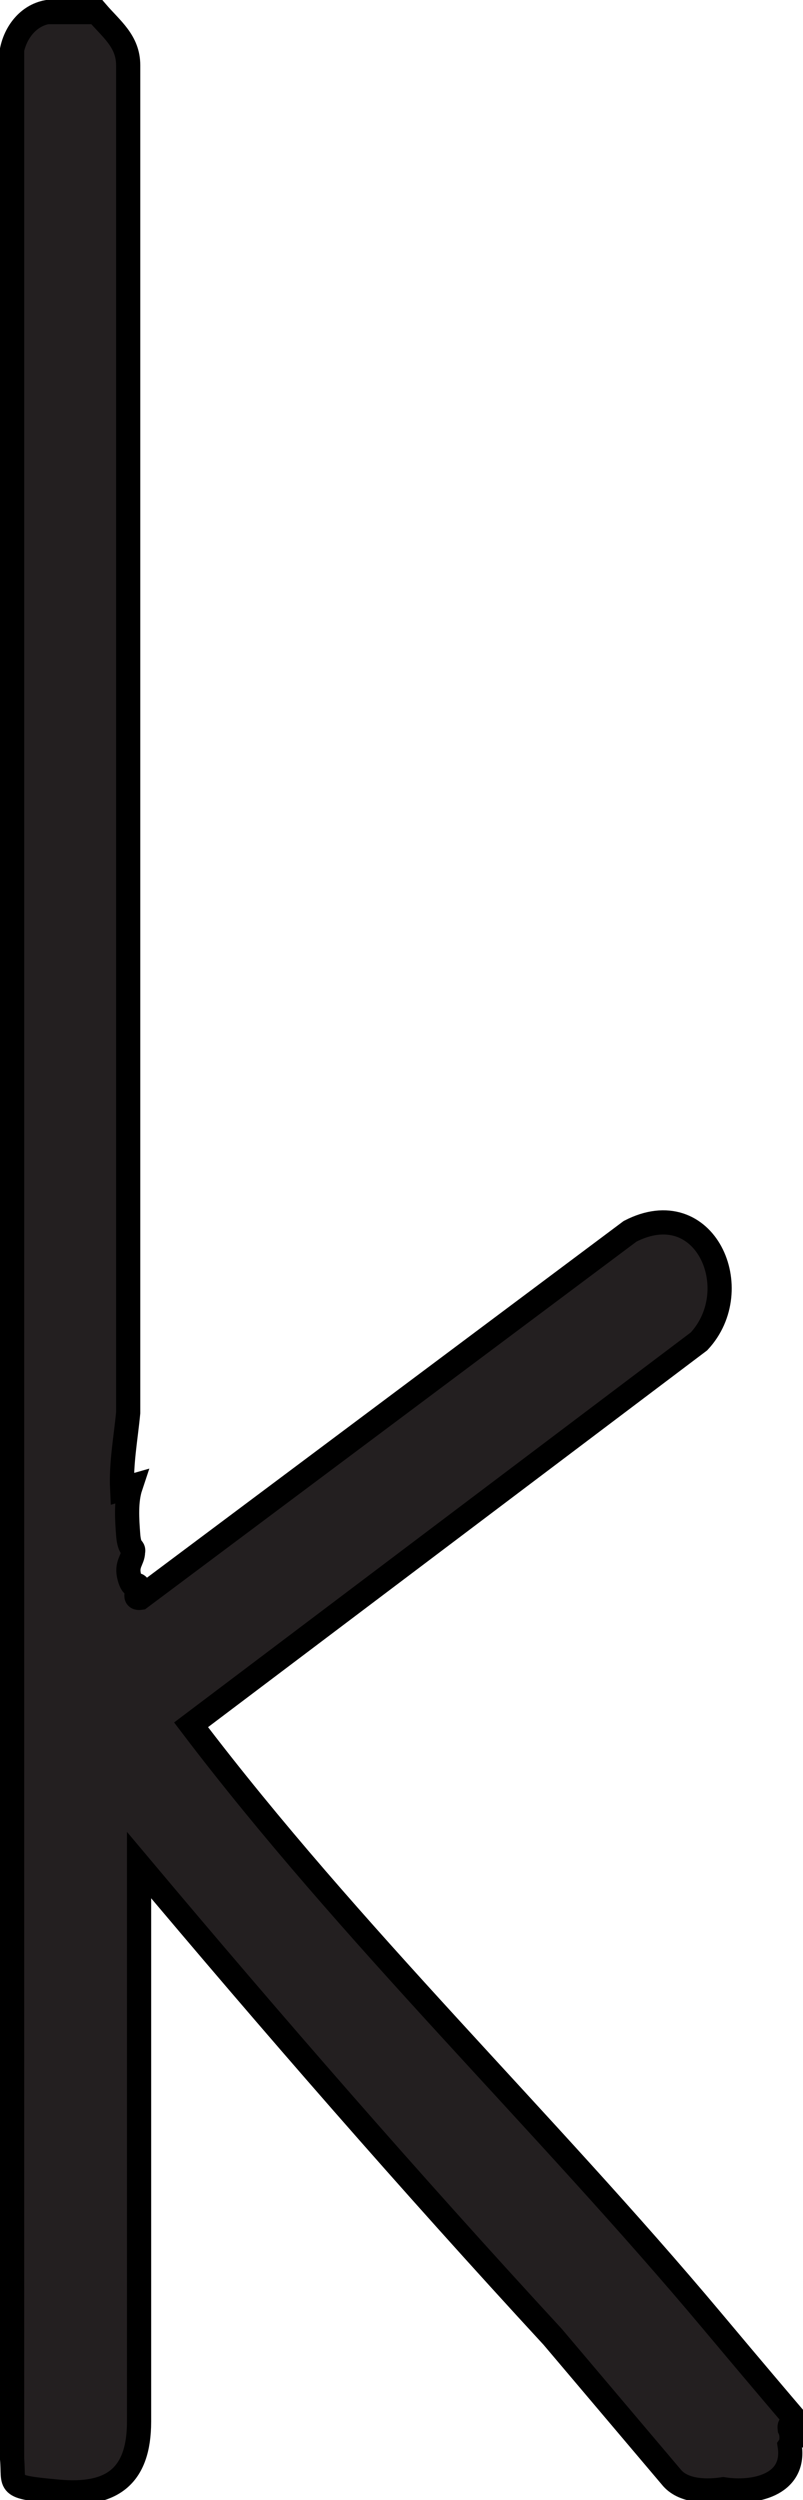 <?xml version="1.0" encoding="UTF-8"?>
<svg id="Layer_2" xmlns="http://www.w3.org/2000/svg" version="1.1" viewBox="-1 -1 66.4 206.7">
  <!-- Generator: Adobe Illustrator 29.5.0, SVG Export Plug-In . SVG Version: 2.1.0 Build 137)  -->
  <defs>
    <style>
      .st4 {
        fill: #231f20;
        stroke: #000;
        stroke-miterlimit: 10;
        stroke-width: 2px;
      }
    </style>
  </defs>
  <path class="st4" d="M7,0c1.2,1.4,2.6,2.4,2.6,4.4v111.4c-.2,2.1-.6,4.2-.5,6.3l.7-.2c-.4,1.2-.3,2.7-.2,4s.5,1,.4,1.4c0,.7-.6,1-.3,2.1s.6.5.7.7c.2.3-.5,1.1.2,1l40.5-30.3c6.2-3.2,9.7,4.8,5.7,9.1l-42,31.7c13.2,17.4,29.1,32.6,43.1,49.3s6.1,6.7,6.4,8.9c.2.4.2,1.1,0,1.4.5,3.3-3,4-5.5,3.6-1.3.2-3.2.2-4.2-.9l-9.9-11.7c-11.8-12.8-23.2-25.9-34.2-39,0,15.3,0,30.6,0,46,0,4.6-2.3,6.2-6.7,5.8s-3.6-.5-3.8-2.7V3.1C.3,1.7,1.3.3,2.9,0h4.1Z"/>
</svg>